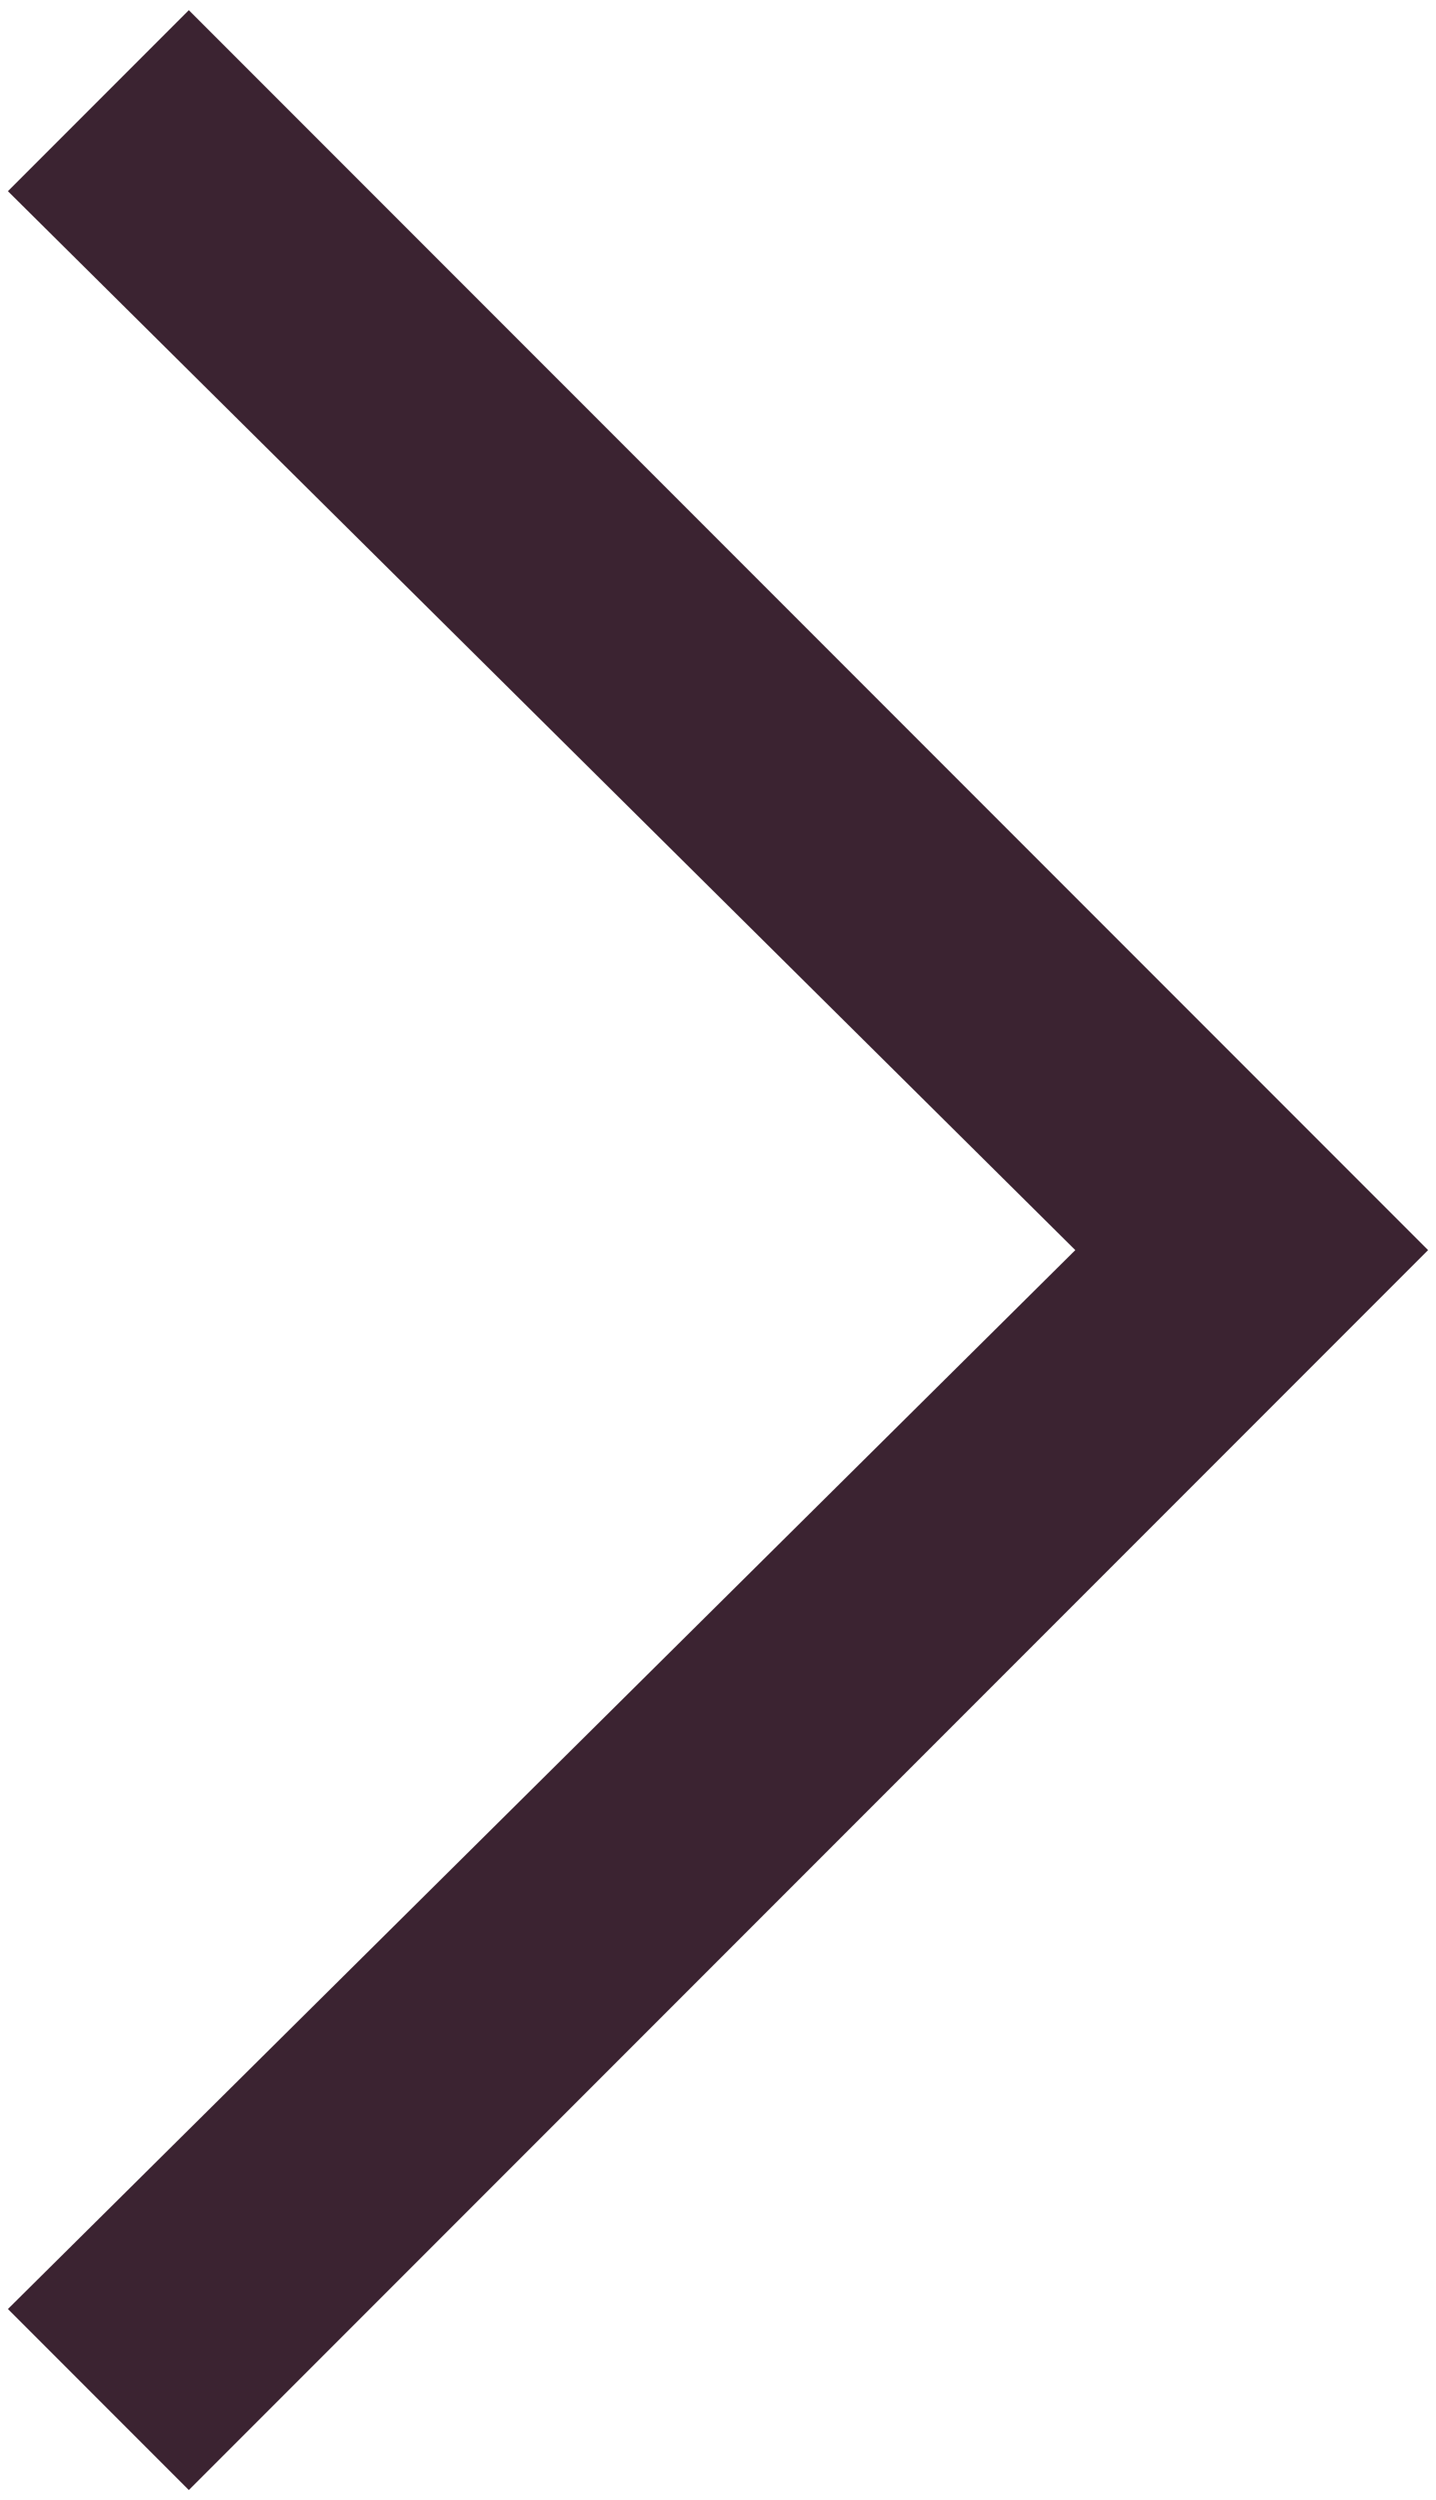 <?xml version="1.0" encoding="utf-8"?>
<!-- Generator: Adobe Illustrator 24.1.0, SVG Export Plug-In . SVG Version: 6.00 Build 0)  -->
<svg version="1.1" id="Layer_1" xmlns="http://www.w3.org/2000/svg" xmlns:xlink="http://www.w3.org/1999/xlink" x="0px" y="0px"
	 viewBox="0 0 127 221" style="enable-background:new 0 0 127 221;" xml:space="preserve">
<style type="text/css">
	.st0{fill:#3B2331;}
</style>
<polyline class="st0" points="16.7,220.1 0.7,204.1 95.1,110.5 0.7,16.9 16.7,0.9 126.3,110.5 16.7,220.1 "/>
</svg>
